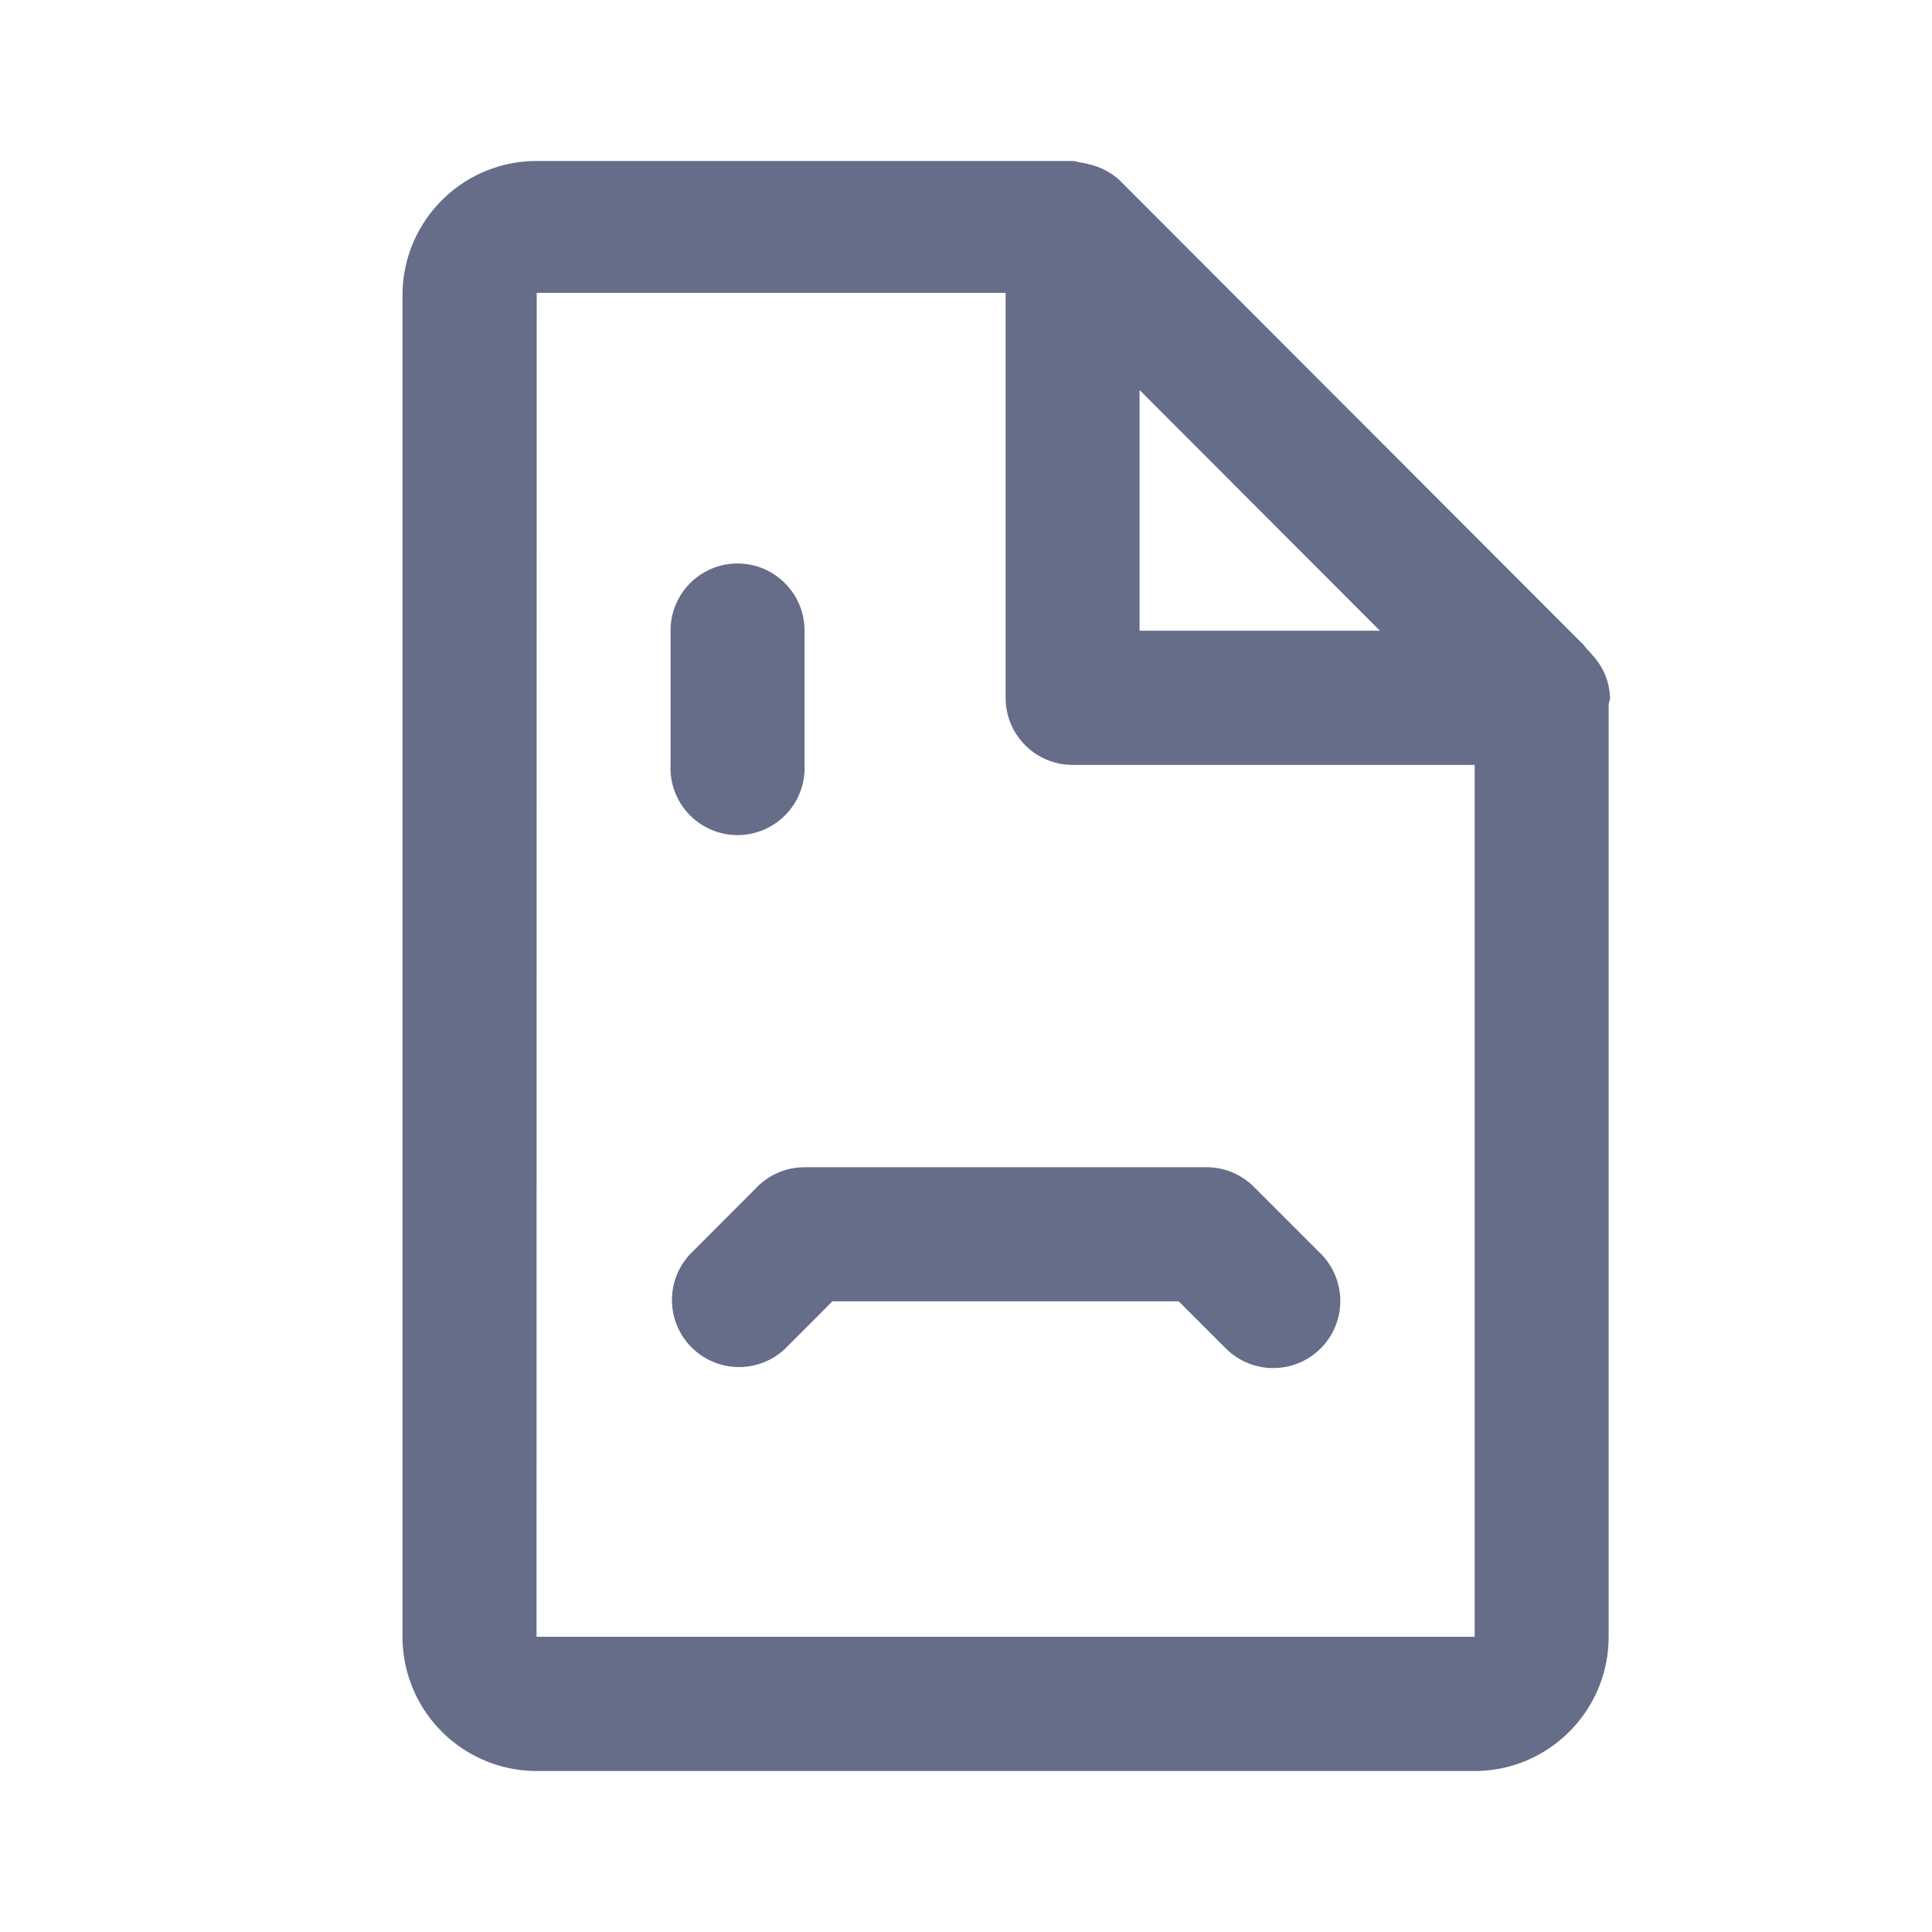 <svg xmlns="http://www.w3.org/2000/svg" fill="none" viewBox="0 0 24 24"><path fill="#666D89" fill-rule="evenodd" d="M19.983 8.751v11.582c0 .919-.746 1.667-1.665 1.667H6.665A1.668 1.668 0 0 1 5 20.332V3.668C5 2.747 5.747 2 6.665 2h6.66c.037 0 .07.017.106.02.037.006.07.013.106.023a.83.83 0 0 1 .376.201l5.736 5.744c.027.02.04.05.064.074.024.021.042.046.063.07a.812.812 0 0 1 .224.536c0 .03-.013.055-.017.083Zm-5.827-3.906v2.99h2.986l-2.986-2.99Zm4.162 4.657h-4.994a.833.833 0 0 1-.832-.834v-5.03H6.667l-.002 16.695h11.654V9.502ZM9.162 7c.46 0 .832.373.832.833V9.5a.833.833 0 1 1-1.664 0V7.833c0-.46.372-.833.832-.833Zm.244 7.744a.83.83 0 0 1 .588-.244h4.995a.83.83 0 0 1 .588.244l.833.833a.833.833 0 0 1-1.177 1.179l-.59-.59H10.34l-.589.59a.833.833 0 0 1-1.177-1.178l.833-.834Z" clip-rule="evenodd"/></svg>